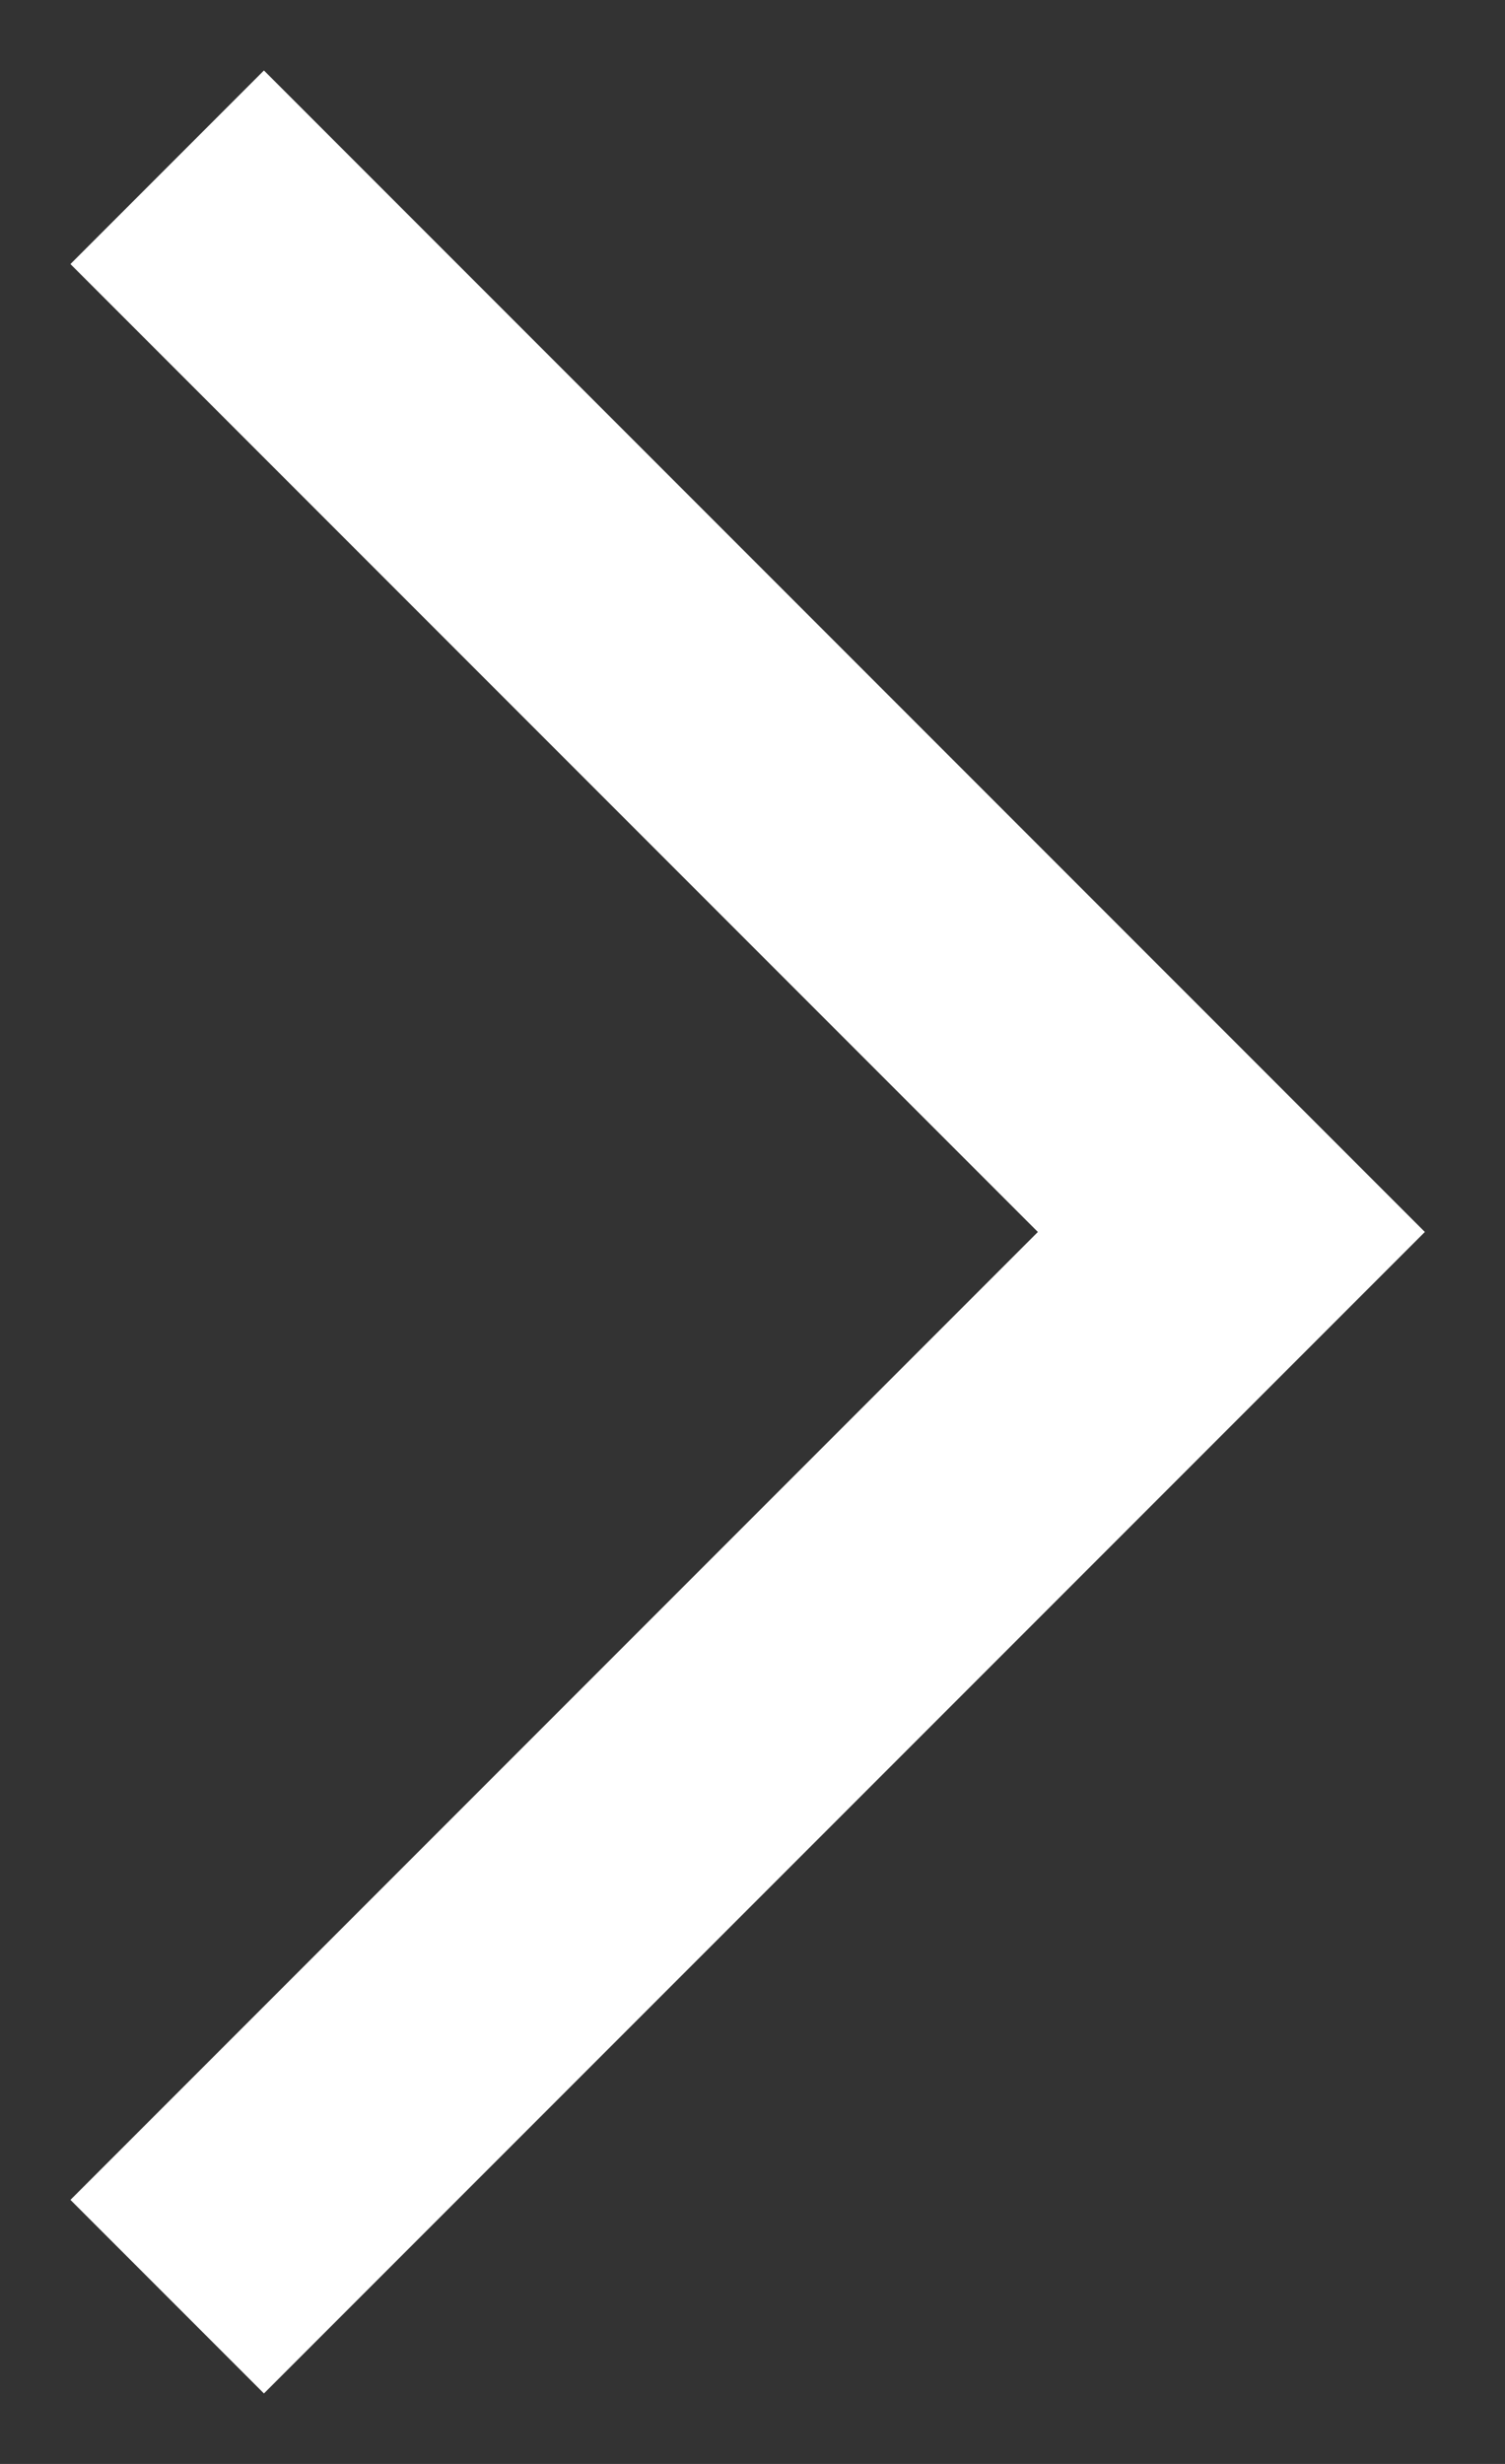 <svg width="11" height="18" viewBox="0 0 11 18" fill="none" xmlns="http://www.w3.org/2000/svg">
<rect x="0" y="0" width="11" height="18" fill="#333333" stroke="none"/>
<path d="M1.222 1.222L9 9L1.222 16.778" stroke="white" stroke-width="2"/>
</svg>
